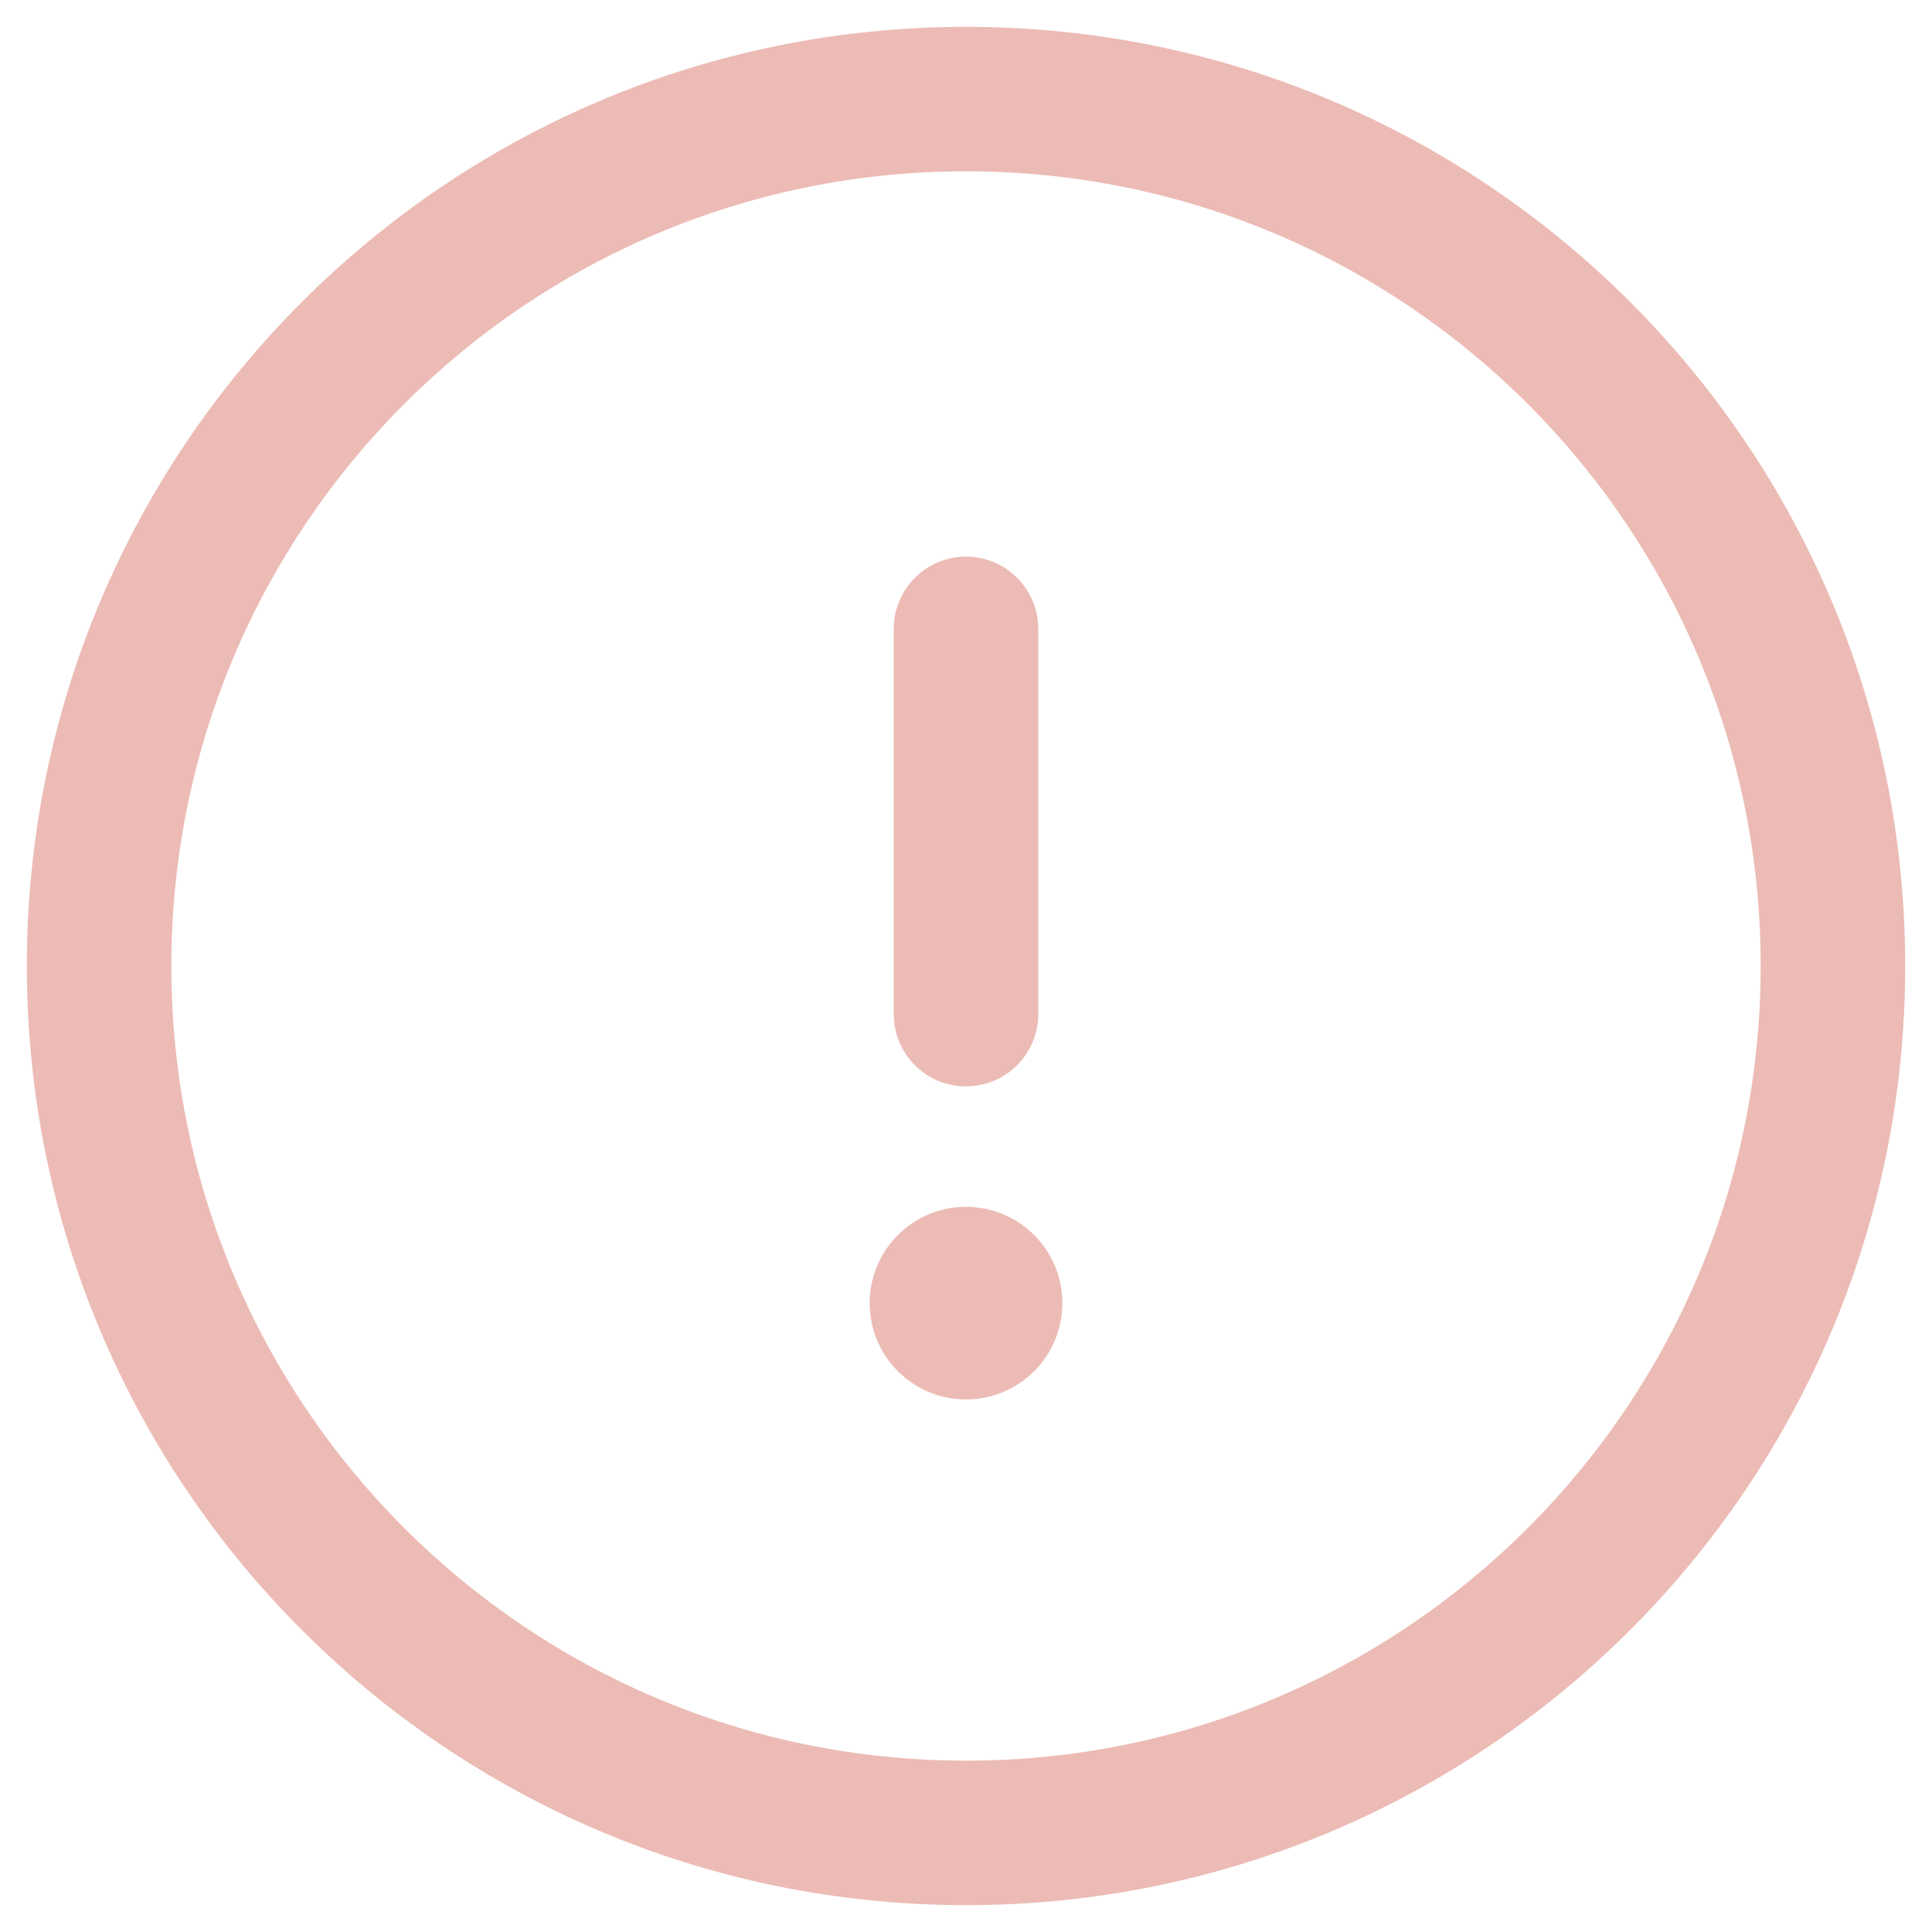 <svg width="48" height="48" viewBox="0 0 48 48" fill="none" xmlns="http://www.w3.org/2000/svg">
<path fill-rule="evenodd" clip-rule="evenodd" d="M24 4.256C13.096 4.256 4.257 13.096 4.257 24C4.257 34.904 13.096 43.743 24 43.743C34.904 43.743 43.744 34.904 43.744 24C43.744 13.096 34.904 4.256 24 4.256ZM0.667 24C0.667 11.113 11.114 0.667 24 0.667C36.887 0.667 47.334 11.113 47.334 24C47.334 36.886 36.887 47.333 24 47.333C11.114 47.333 0.667 36.886 0.667 24Z" fill="#ECBBB5"/>
<path fill-rule="evenodd" clip-rule="evenodd" d="M24 13.829C24.991 13.829 25.795 14.633 25.795 15.624V25.196C25.795 26.188 24.991 26.991 24 26.991C23.009 26.991 22.205 26.188 22.205 25.196V15.624C22.205 14.633 23.009 13.829 24 13.829Z" fill="#ECBBB5"/>
<path d="M26.394 32.376C26.394 33.698 25.322 34.769 24 34.769C22.679 34.769 21.607 33.698 21.607 32.376C21.607 31.054 22.679 29.983 24 29.983C25.322 29.983 26.394 31.054 26.394 32.376Z" fill="#ECBBB5"/>
</svg>
